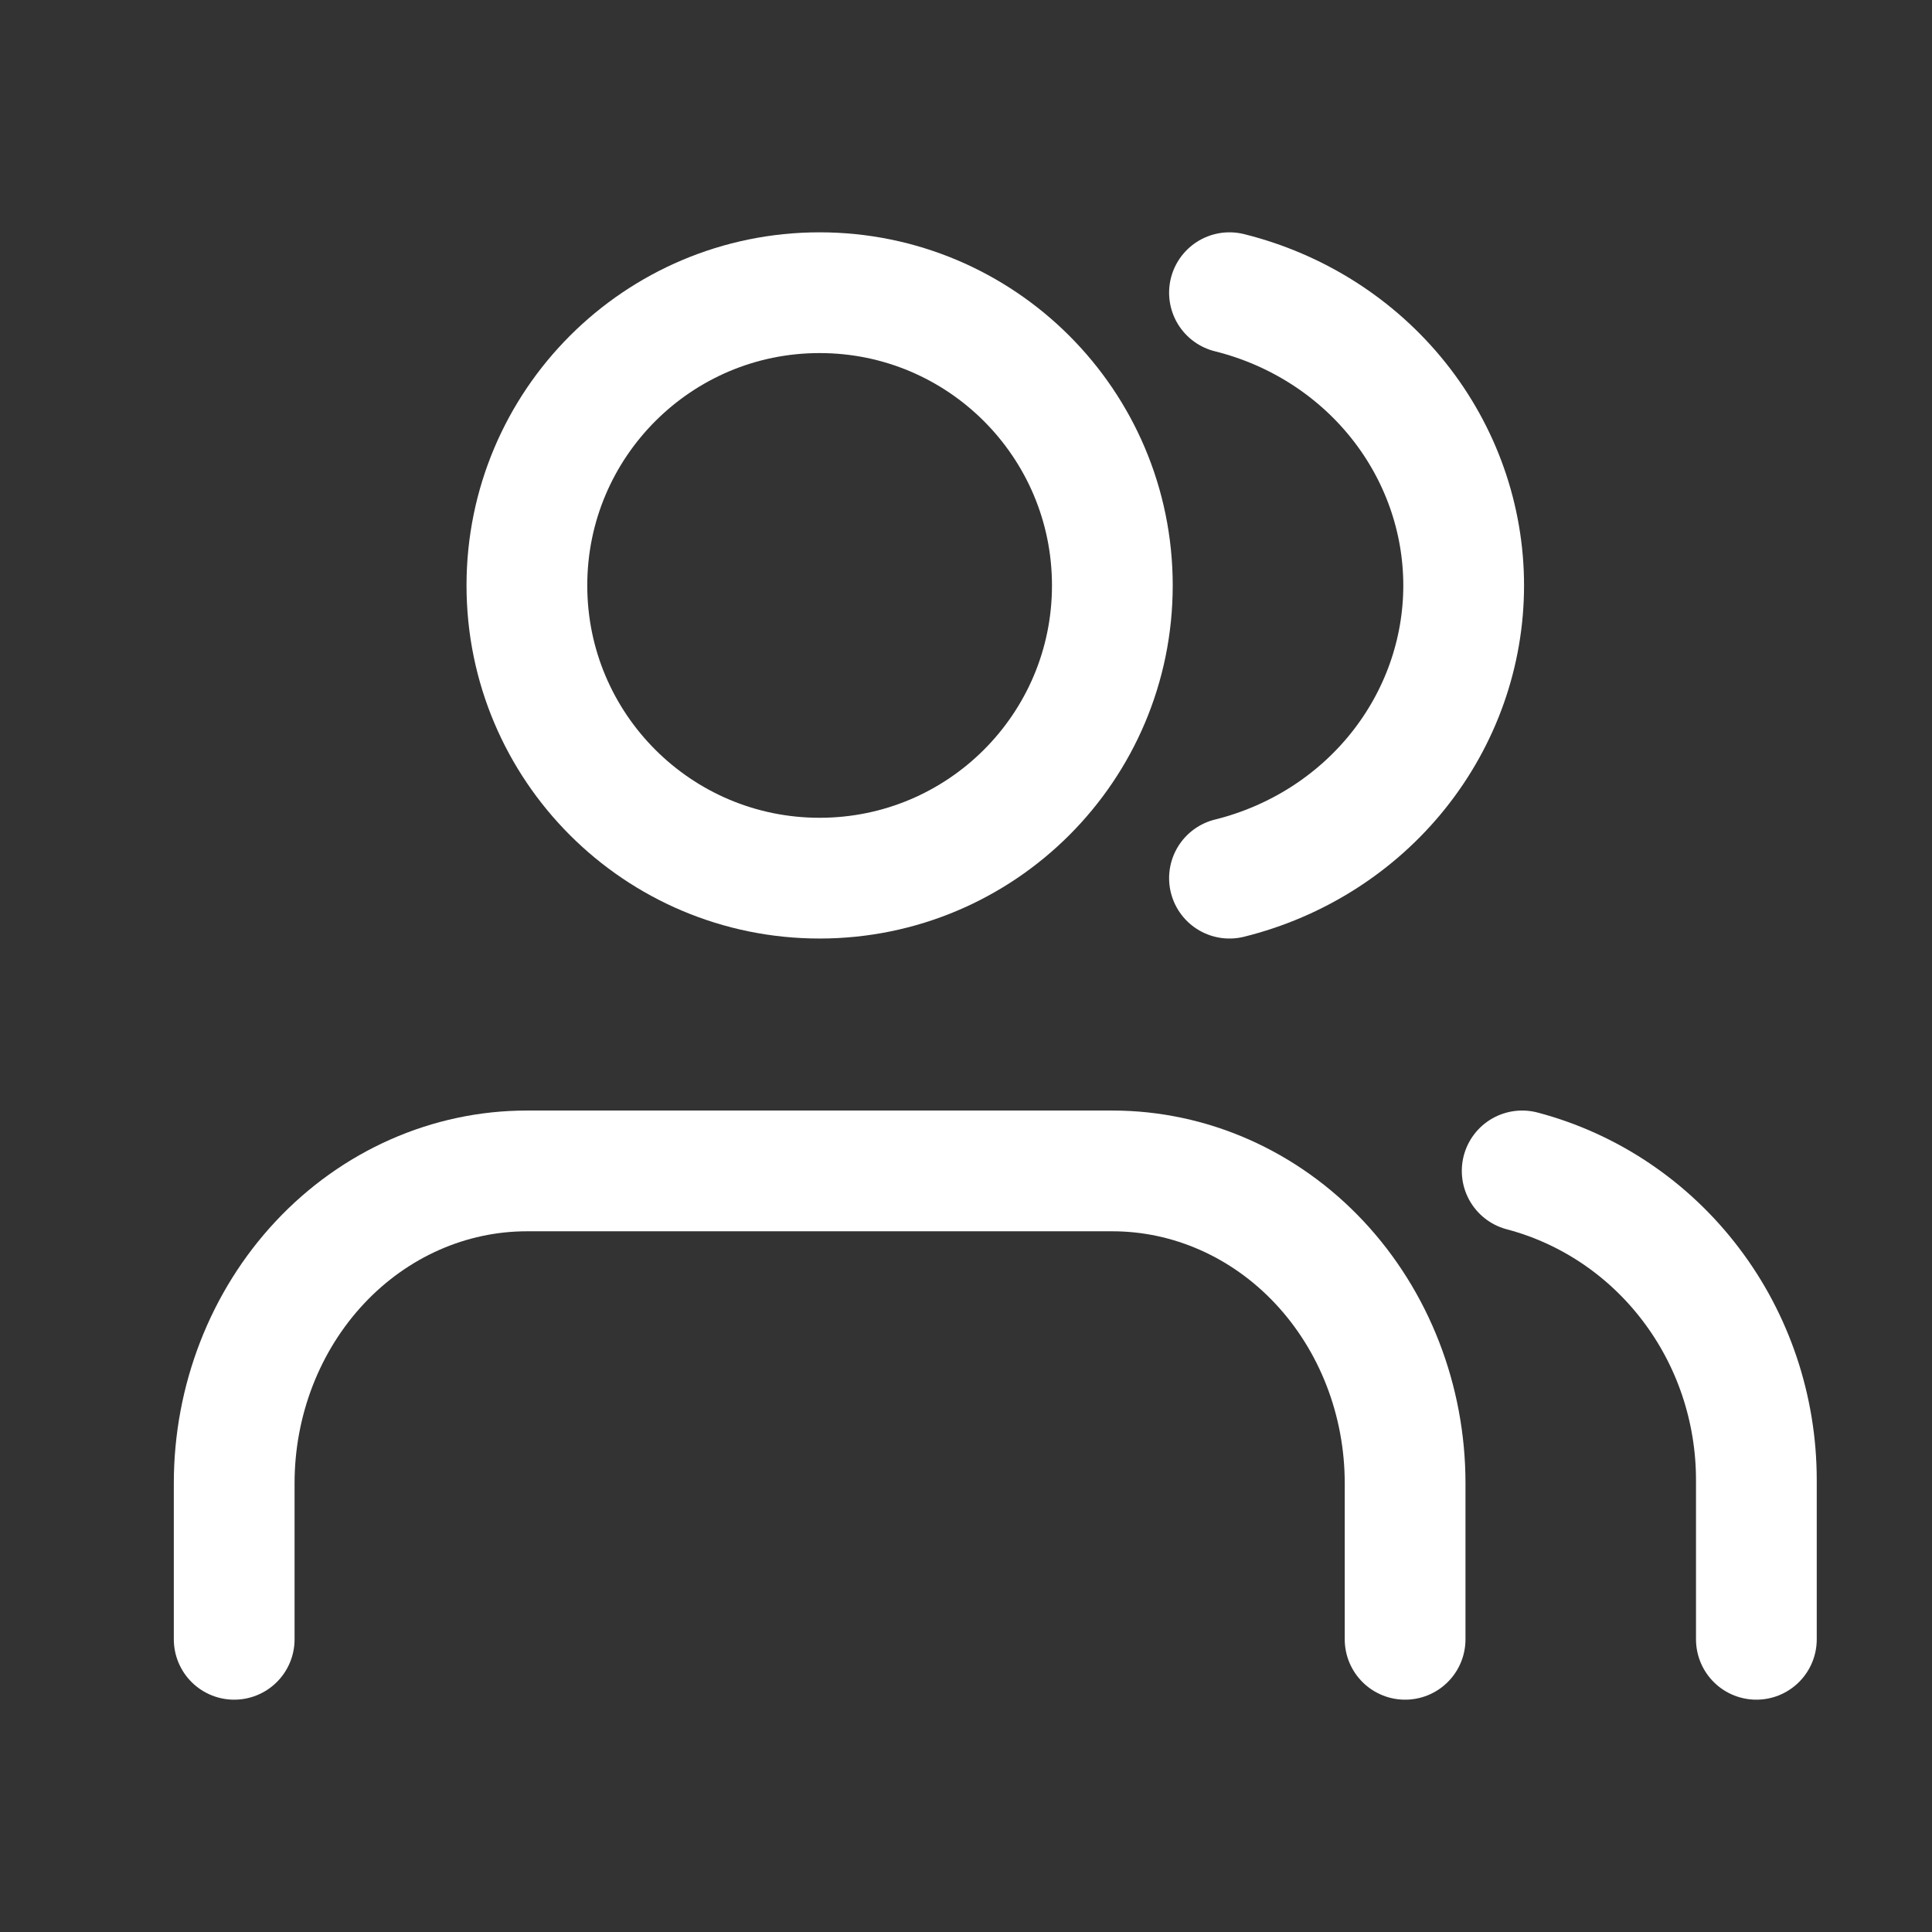 <svg width="32" height="32" viewBox="0 0 32 32" fill="none" xmlns="http://www.w3.org/2000/svg">
<rect x="0" y="0" width="32" height="32" fill="#333333" stroke="none"/>
<path d="M23.273 27.152V24.566C23.273 23.194 22.762 21.879 21.853 20.909C20.944 19.939 19.71 19.394 18.424 19.394H8.727C7.441 19.394 6.208 19.939 5.299 20.909C4.39 21.879 3.879 23.194 3.879 24.566V27.152" stroke="white" stroke-width="2" stroke-linecap="round" stroke-linejoin="round"/>
<path d="M13.575 14.545C16.253 14.545 18.424 12.375 18.424 9.697C18.424 7.019 16.253 4.848 13.575 4.848C10.898 4.848 8.727 7.019 8.727 9.697C8.727 12.375 10.898 14.545 13.575 14.545Z" stroke="white" stroke-width="2" stroke-linecap="round" stroke-linejoin="round"/>
<path d="M29.091 27.152V24.509C29.09 23.337 28.709 22.199 28.006 21.274C27.304 20.348 26.321 19.687 25.212 19.394" stroke="white" stroke-width="2" stroke-linecap="round" stroke-linejoin="round"/>
<path d="M20.364 4.848C21.473 5.124 22.457 5.75 23.159 6.628C23.861 7.506 24.243 8.586 24.243 9.697C24.243 10.808 23.861 11.888 23.159 12.766C22.457 13.644 21.473 14.27 20.364 14.545" stroke="white" stroke-width="2" stroke-linecap="round" stroke-linejoin="round"/>
</svg>
